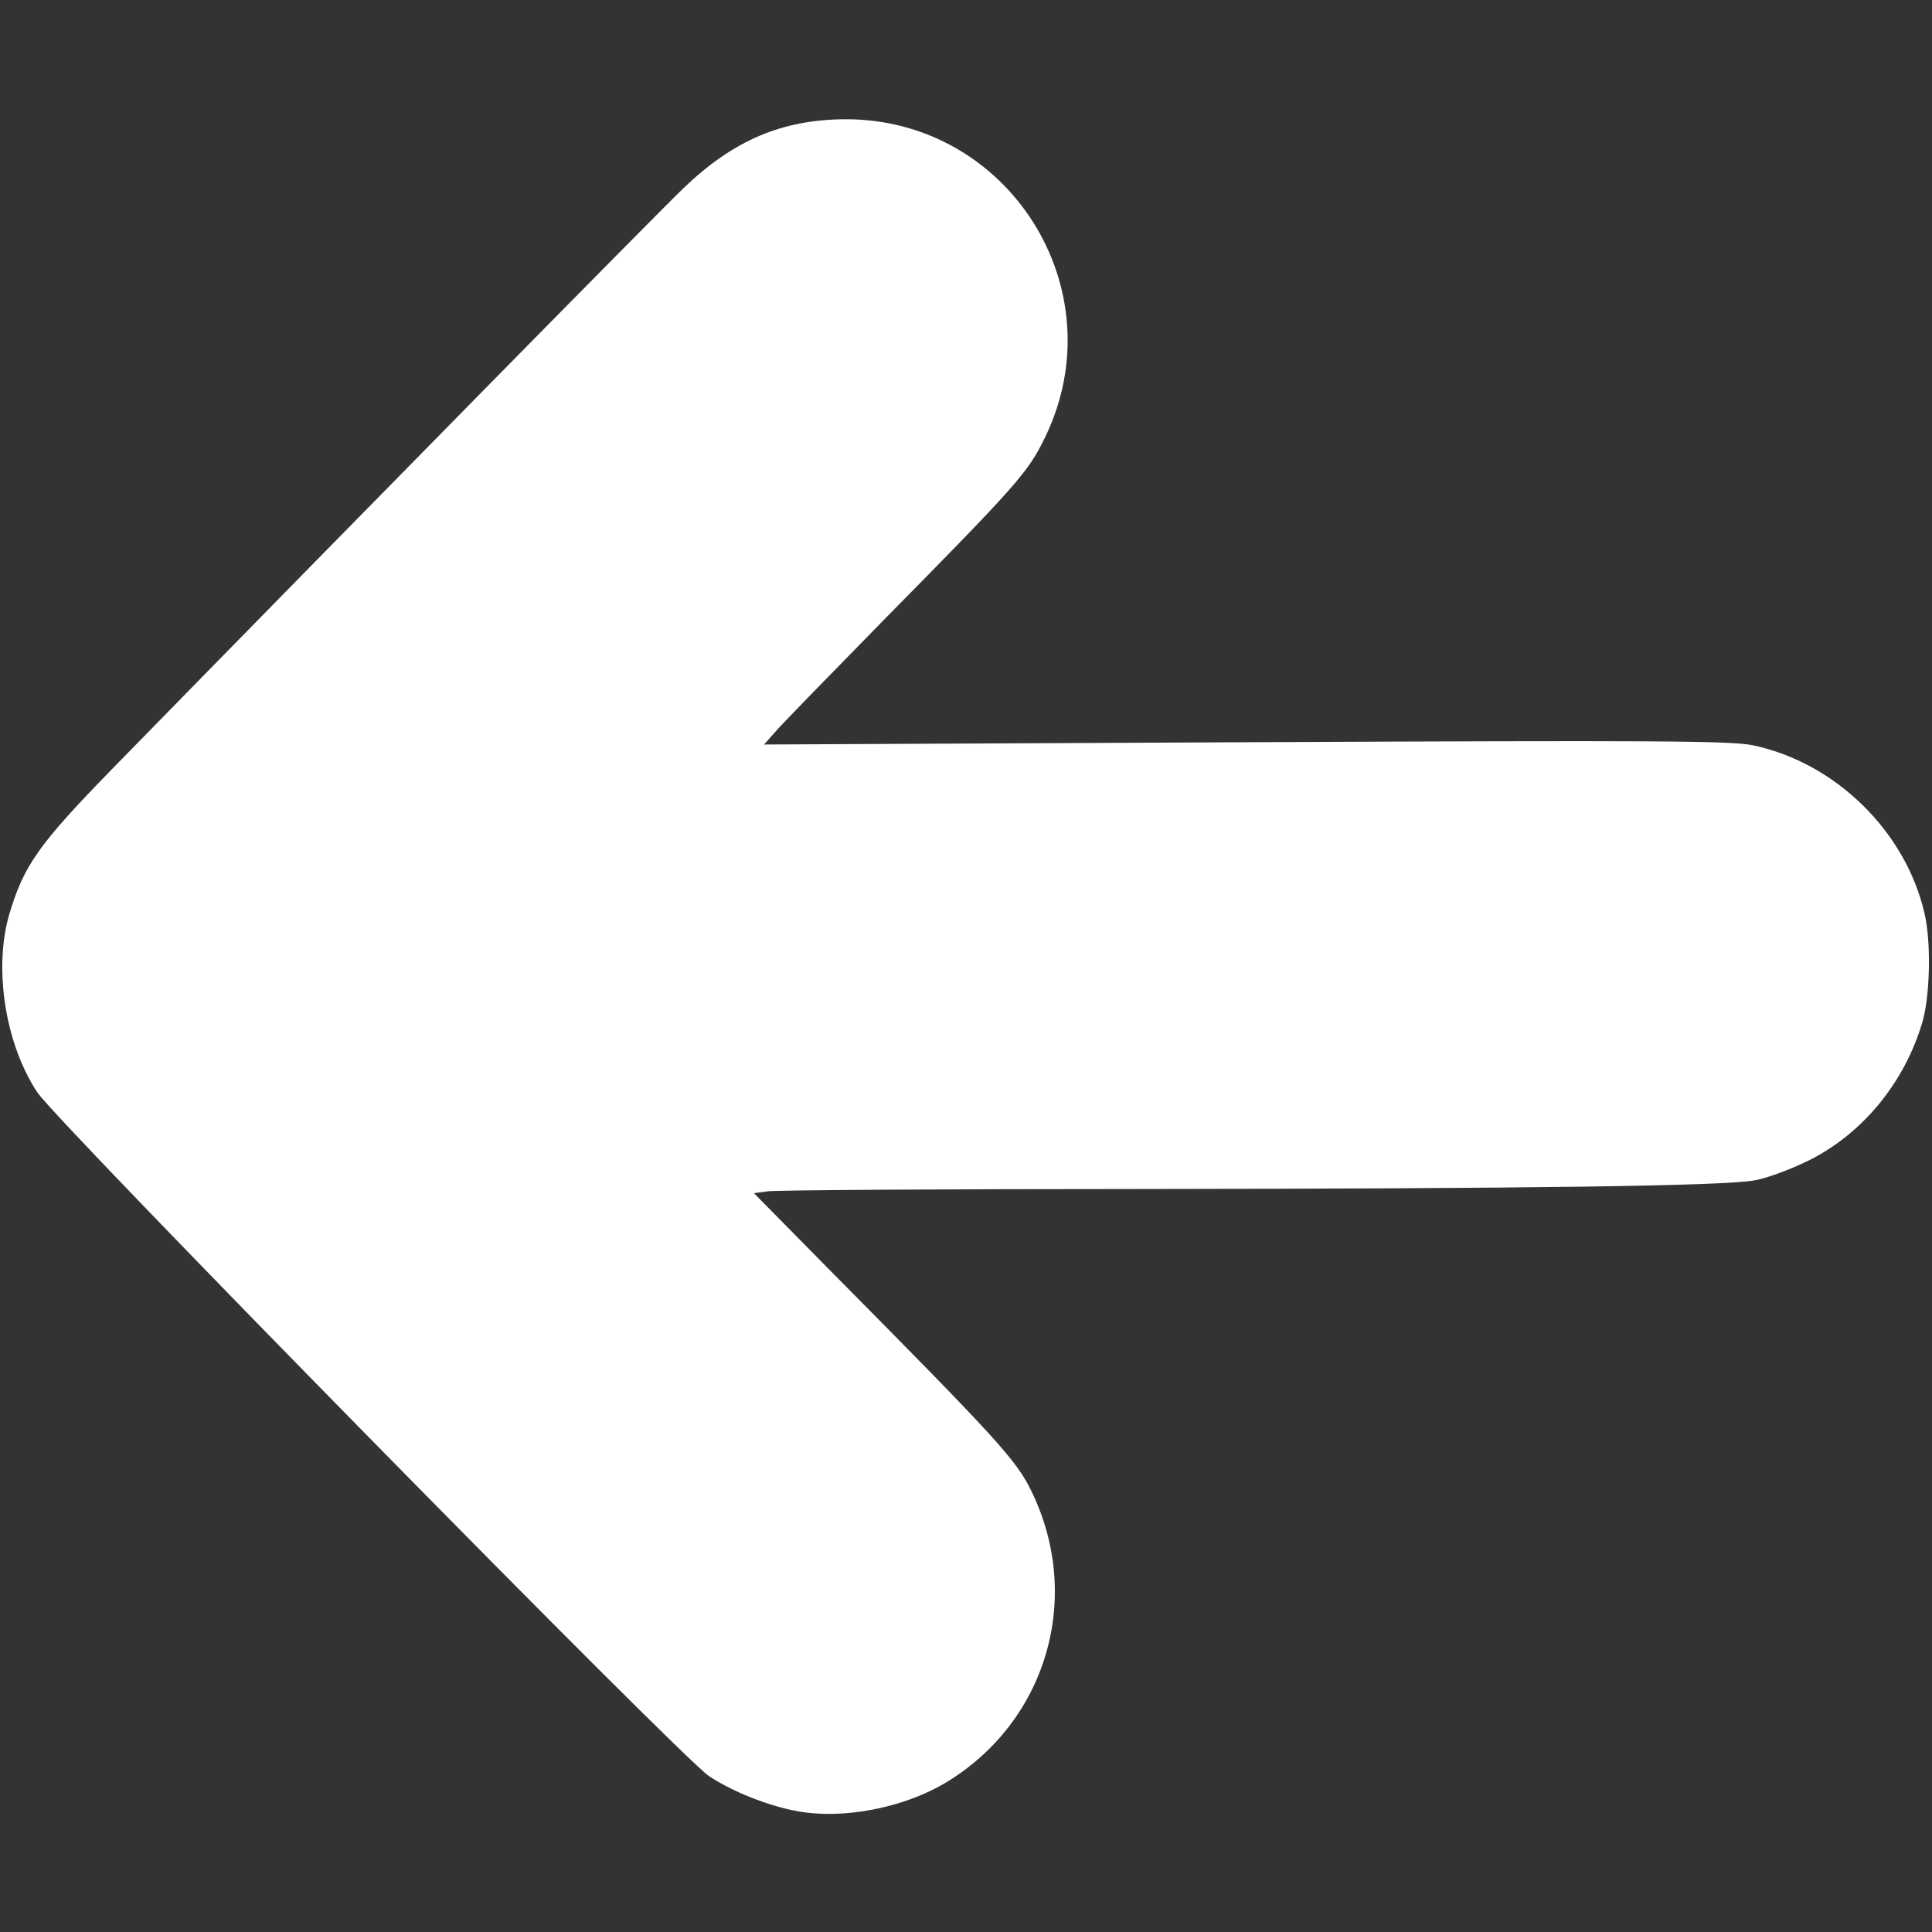 <svg class="img-fluid" id="outputsvg" xmlns="http://www.w3.org/2000/svg" style="transform: matrix(1, 0, 0, 1, 0, 0); transform-origin: 50% 50%; cursor: move; transition: transform 200ms ease-in-out;" width="512" height="512" viewBox="0 0 5120 5120"><rect x="0" y="0" width="5120" height="5120" fill="#333333" stroke="none"/><g id="l7Hnd7mZusyHBu85leI7XsA" fill="#fff" style="transform: none;"><g style="transform: none;"><path id="pAOu2d6Xm" d="M2114 4800 c-78 -14 -173 -52 -235 -93 -74 -49 -1727 -1732 -1780 -1812 -85 -128 -116 -327 -75 -470 39 -132 78 -187 276 -390 651 -666 1444 -1472 1511 -1536 132 -127 261 -182 429 -183 434 -1 719 451 530 842 -45 93 -71 123 -425 482 -143 146 -274 280 -290 299 l-30 34 1275 -6 c1091 -5 1285 -4 1345 8 219 46 405 228 455 445 18 75 15 217 -5 287 -47 162 -160 299 -305 370 -47 23 -110 46 -140 51 -80 15 -588 22 -1645 23 -511 0 -947 3 -969 6 l-38 5 204 207 c442 446 491 500 531 582 138 282 41 613 -228 774 -111 66 -270 97 -391 75z"></path></g></g></svg>